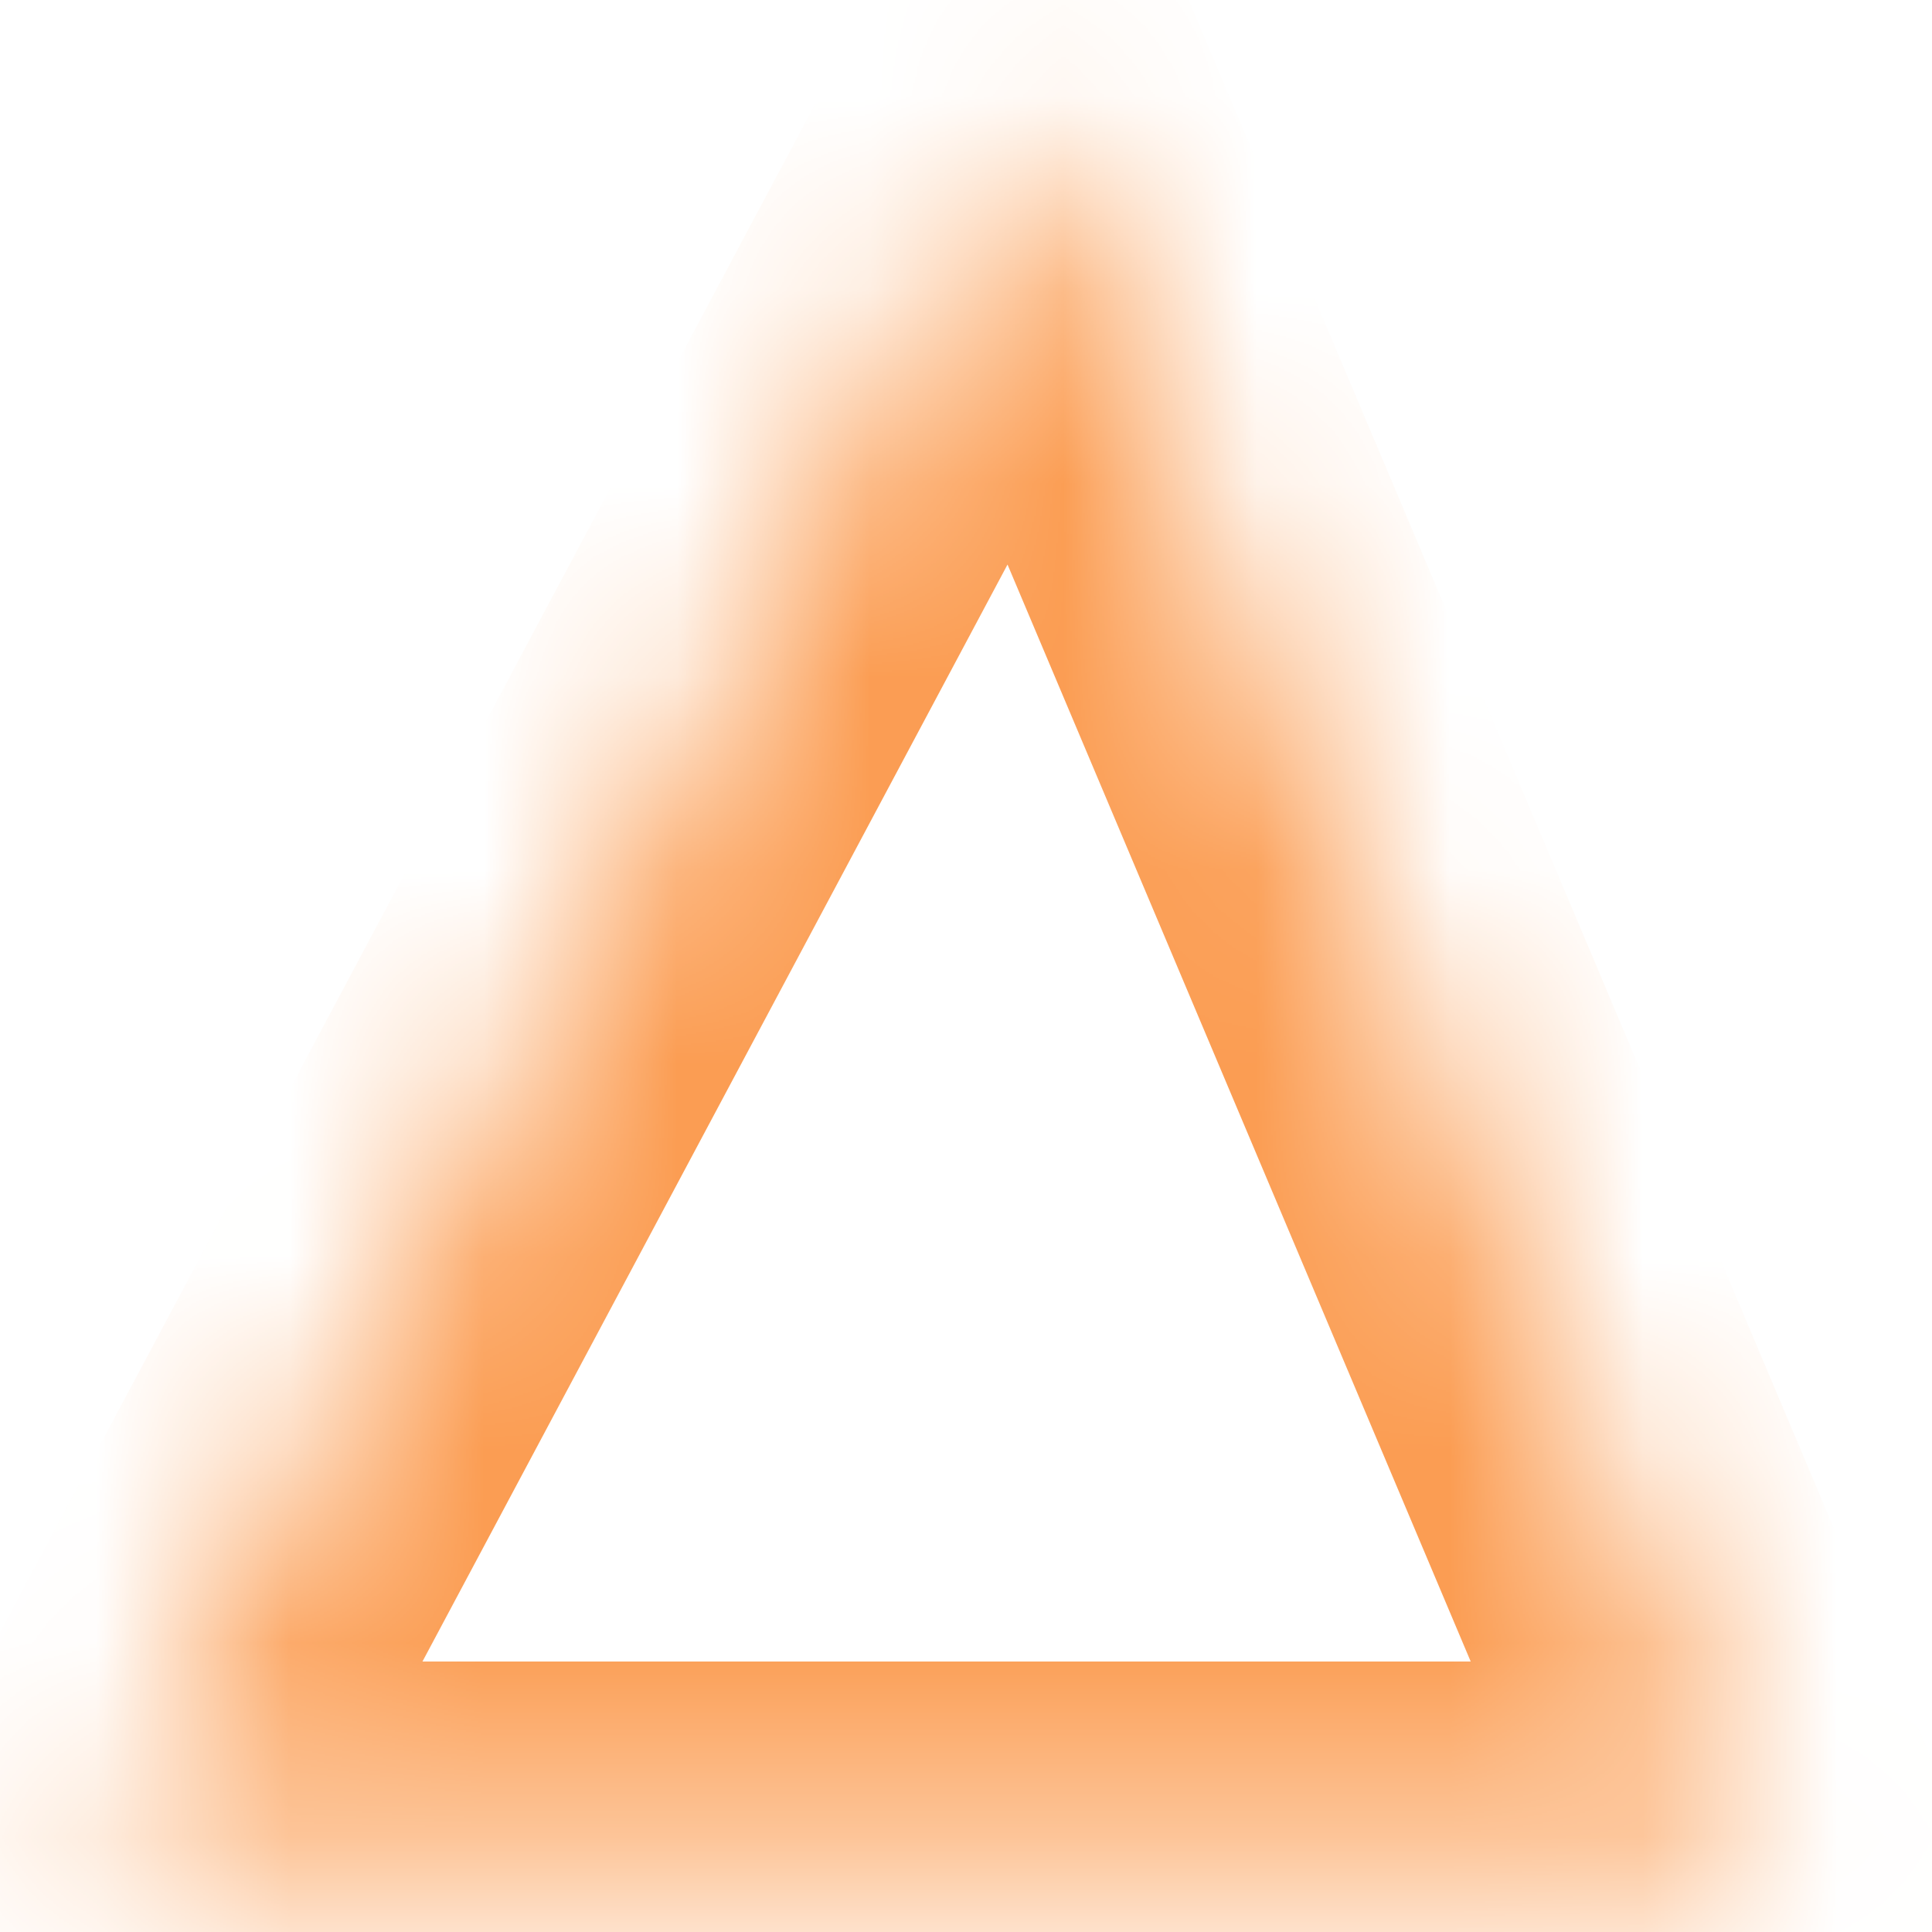 ﻿<?xml version="1.0" encoding="utf-8"?>
<svg version="1.1" xmlns:xlink="http://www.w3.org/1999/xlink" width="10px" height="10px" xmlns="http://www.w3.org/2000/svg">
  <defs>
    <mask fill="white" id="clip391">
      <path d="M 0.52 9.6  C 0.52 9.6  5.32 0.6  5.32 0.6  C 5.32 0.6  9.12 9.6  9.12 9.6  C 9.12 9.6  0.52 9.6  0.52 9.6  Z " fill-rule="evenodd" />
    </mask>
  </defs>
  <g transform="matrix(1 0 0 1 -389 -8052 )">
    <path d="M 0.52 9.6  C 0.52 9.6  5.32 0.6  5.32 0.6  C 5.32 0.6  9.12 9.6  9.12 9.6  C 9.12 9.6  0.52 9.6  0.52 9.6  Z " fill-rule="nonzero" fill="#ffffff" stroke="none" fill-opacity="0" transform="matrix(1 0 0 1 389 8052 )" />
    <path d="M 0.52 9.6  C 0.52 9.6  5.32 0.6  5.32 0.6  C 5.32 0.6  9.12 9.6  9.12 9.6  C 9.12 9.6  0.52 9.6  0.52 9.6  Z " stroke-width="2" stroke="#fb9d53" fill="none" transform="matrix(1 0 0 1 389 8052 )" mask="url(#clip391)" />
  </g>
</svg>